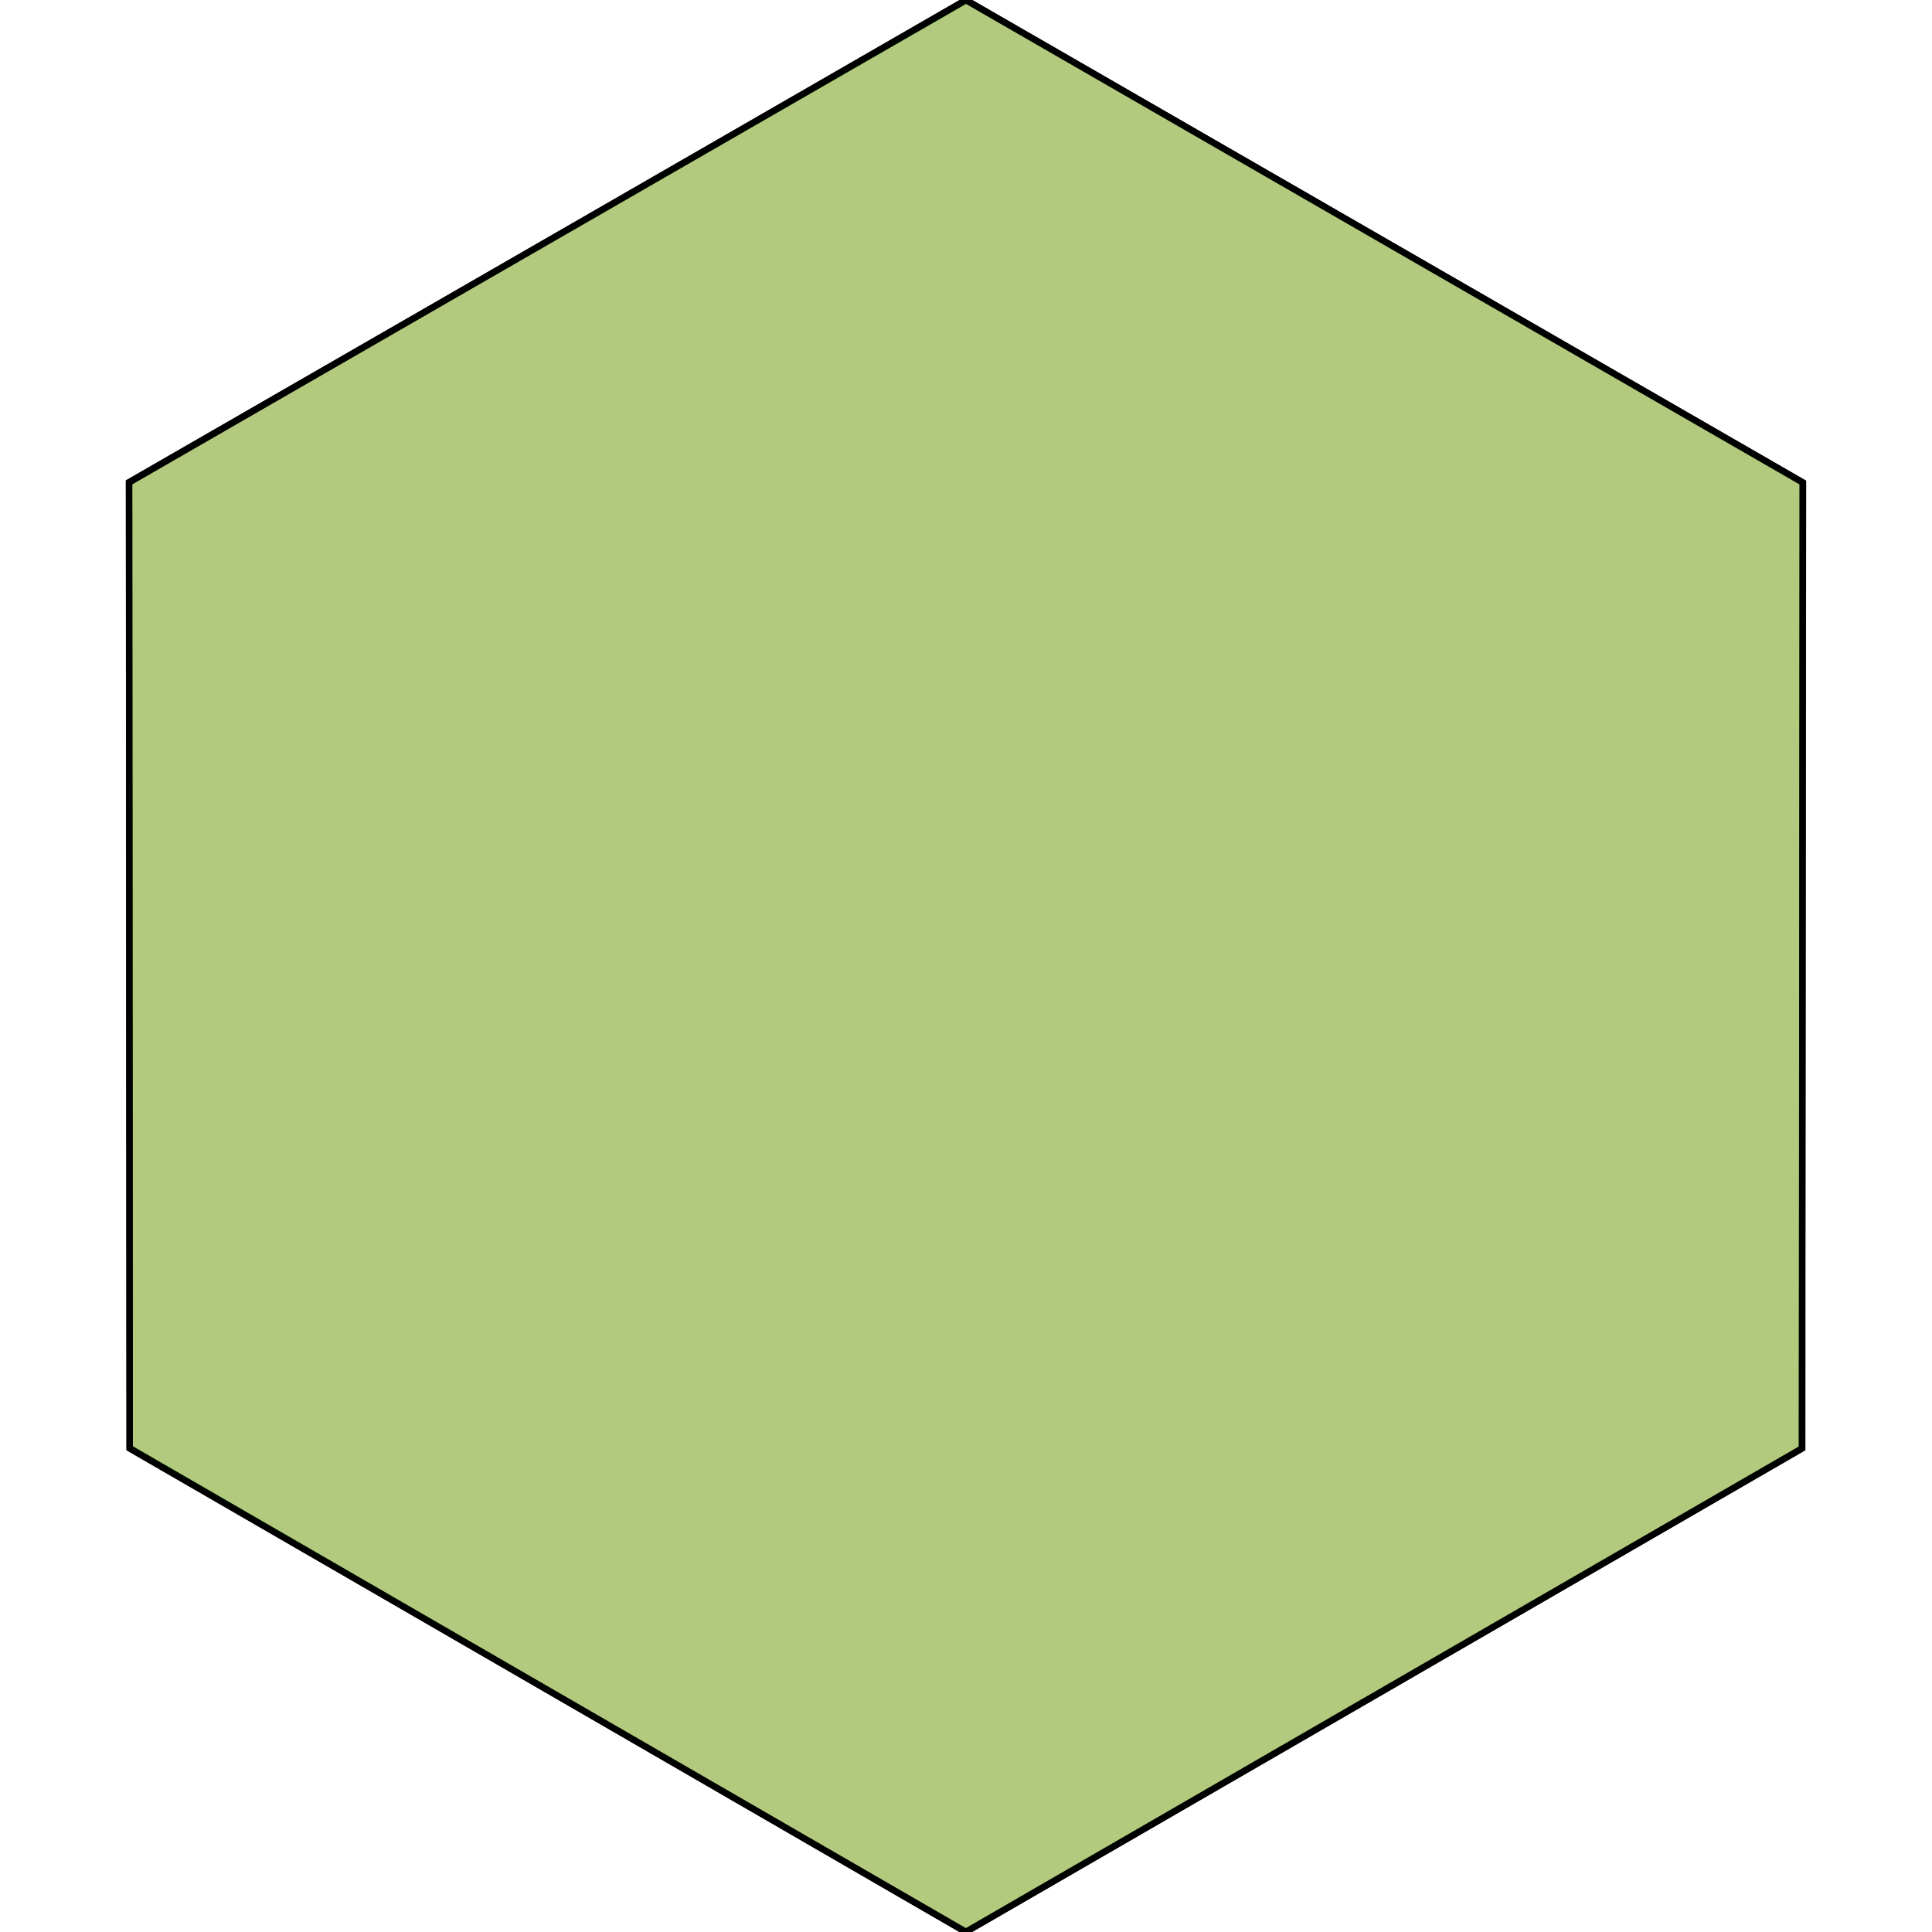 <?xml version="1.0" standalone="no"?>
<!DOCTYPE svg PUBLIC "-//W3C//DTD SVG 1.1//EN"
"http://www.w3.org/Graphics/SVG/1.1/DTD/svg11.dtd">
<svg viewBox="0 0 300 300" version="1.1"
xmlns="http://www.w3.org/2000/svg"
xmlns:xlink="http://www.w3.org/1999/xlink">
<g fill-rule="evenodd"><path d="M 150.027,0.028 L 279.965,74.941 L 279.786,224.927 L 149.94,300 L 20.138,224.851 L 20.046,74.865 L 150.027,0.028 z " style="fill-opacity:0.3;fill:rgb(255,0,0);stroke:rgb(0,0,0);stroke-width:1"/></g>
<g fill-rule="evenodd"><path d="M 149.971,0 L 279.92,74.906 L 279.842,224.899 L 149.996,299.985 L 20.138,224.921 L 20.035,74.928 L 149.971,0 z " style="fill-opacity:0.3;fill:rgb(0,255,0);stroke:rgb(0,0,0);stroke-width:1"/></g>
</svg>
